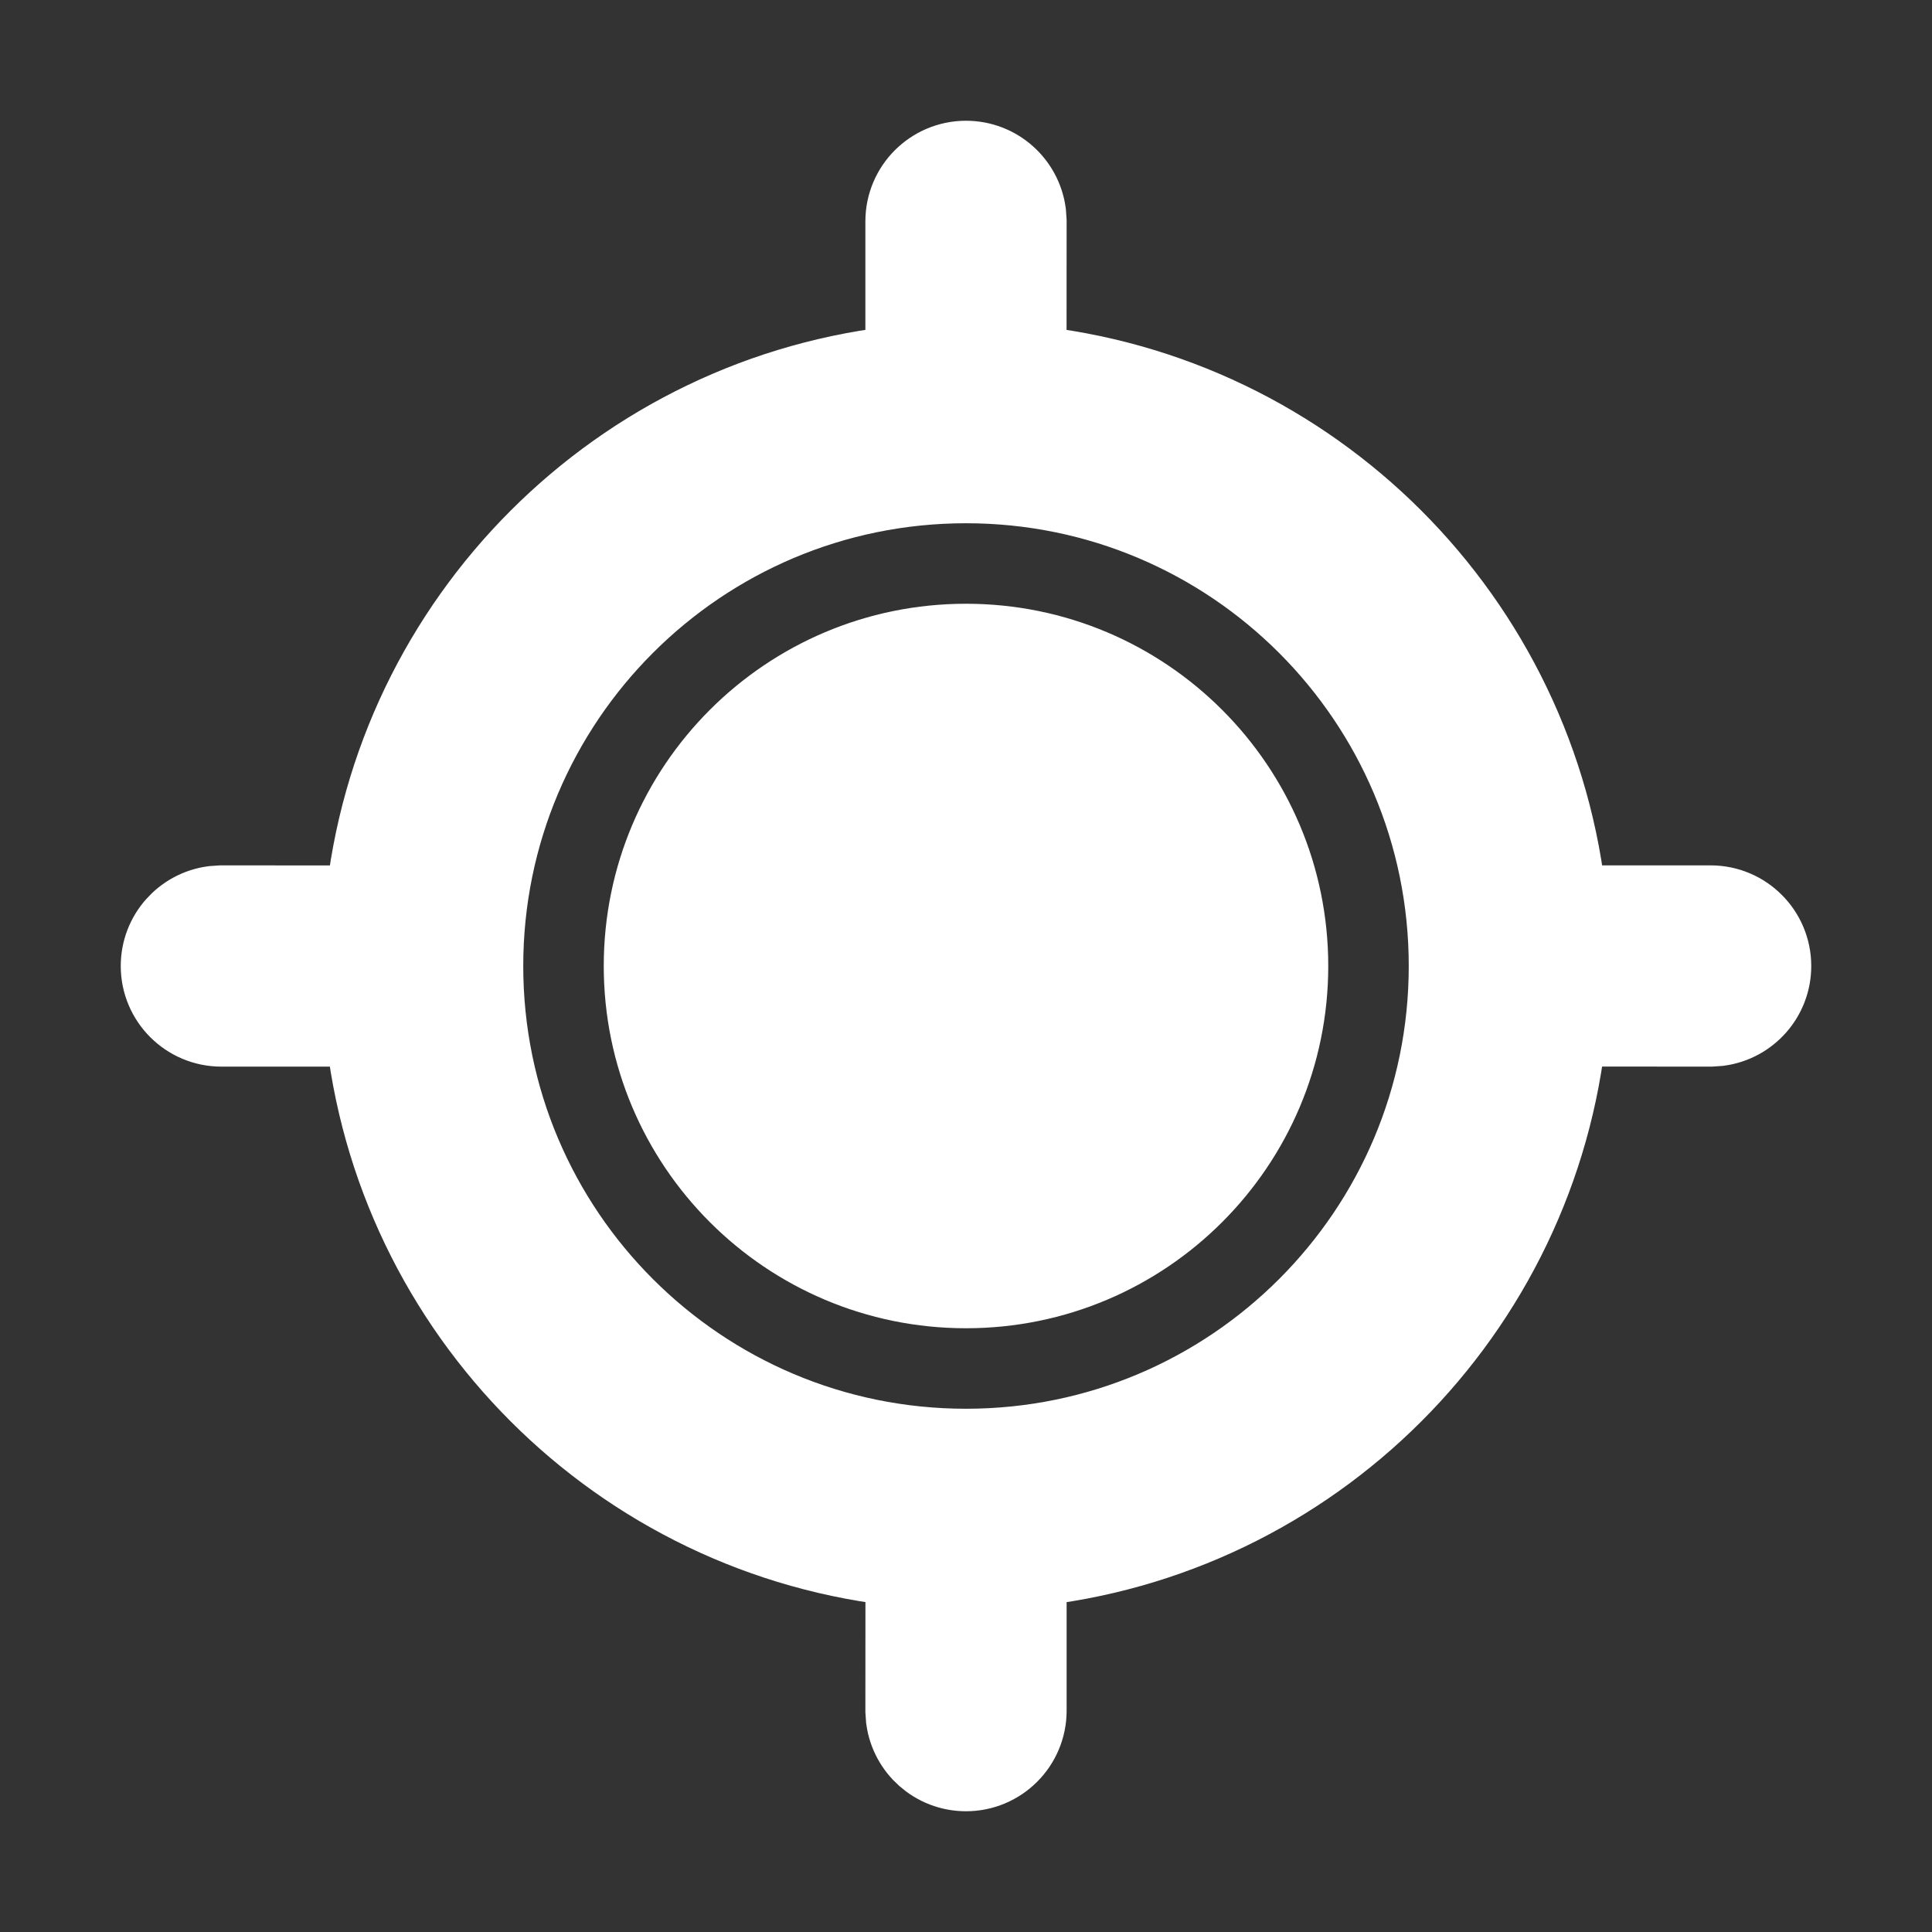 <?xml version="1.0" encoding="UTF-8"?>
<svg width="800px" height="800px" viewBox="0 0 24 24" version="1.1" xmlns="http://www.w3.org/2000/svg"
     xmlns:xlink="http://www.w3.org/1999/xlink">
    <rect x="0" y="0" width="24" height="24" fill="#333333" stroke="none"/>
    <!-- Uploaded to: SVG Repo, www.svgrepo.com, Generator: SVG Repo Mixer Tools -->
    <title>ic_fluent_my_location_24_regular</title>
    <desc>Created with Sketch.</desc>
    <g id="🔍-Product-Icons" stroke="white" stroke-width="1" fill="none" fill-rule="evenodd">
        <g id="ic_fluent_my_location_24_regular" fill="white" fill-rule="nonzero">
            <path d="M12,2 C12.38,2 12.693,2.282 12.743,2.648 L12.75,2.75
            L12.749,4.538 L12.749,4.538 C16.293,4.888 19.112,7.707
            19.463,11.253 L19.5,11.25 L21.25,11.25 C21.664,11.25 22,11.586 22,12
            C22,12.38 21.718,12.693 21.352,12.743 L21.25,12.75 L19.462,12.749
            L19.462,12.749 C19.112,16.293 16.293,19.112 12.747,19.463
            L12.75,19.5 L12.75,21.25 C12.75,21.664 12.414,22 12,22 C11.62,22 11.307,21.718
            11.257,21.352 L11.25,21.25 L11.251,19.462 L11.251,19.462
            C7.707,19.112 4.888,16.293 4.537,12.747 L4.5,12.75 L2.75,12.75
            C2.336,12.75 2,12.414 2,12 C2,11.62 2.282,11.307 2.648,11.257
            L2.75,11.25 L4.538,11.251 L4.538,11.251 C4.888,7.707
            7.707,4.888 11.253,4.537 L11.25,4.5 L11.25,2.75 C11.25,2.336
            11.586,2 12,2 Z M12,6 C8.686,6 6,8.686 6,12 C6,15.314 8.686,18 12,18
            C15.314,18 18,15.314 18,12 C18,8.686 15.314,6 12,6 Z M12,8 C14.209,8
            16,9.791 16,12 C16,14.209 14.209,16 12,16 C9.791,16 8,14.209 8,12 C8,9.791
            9.791,8 12,8 Z" id="🎨-Color">

            </path>
        </g>
    </g>
</svg>